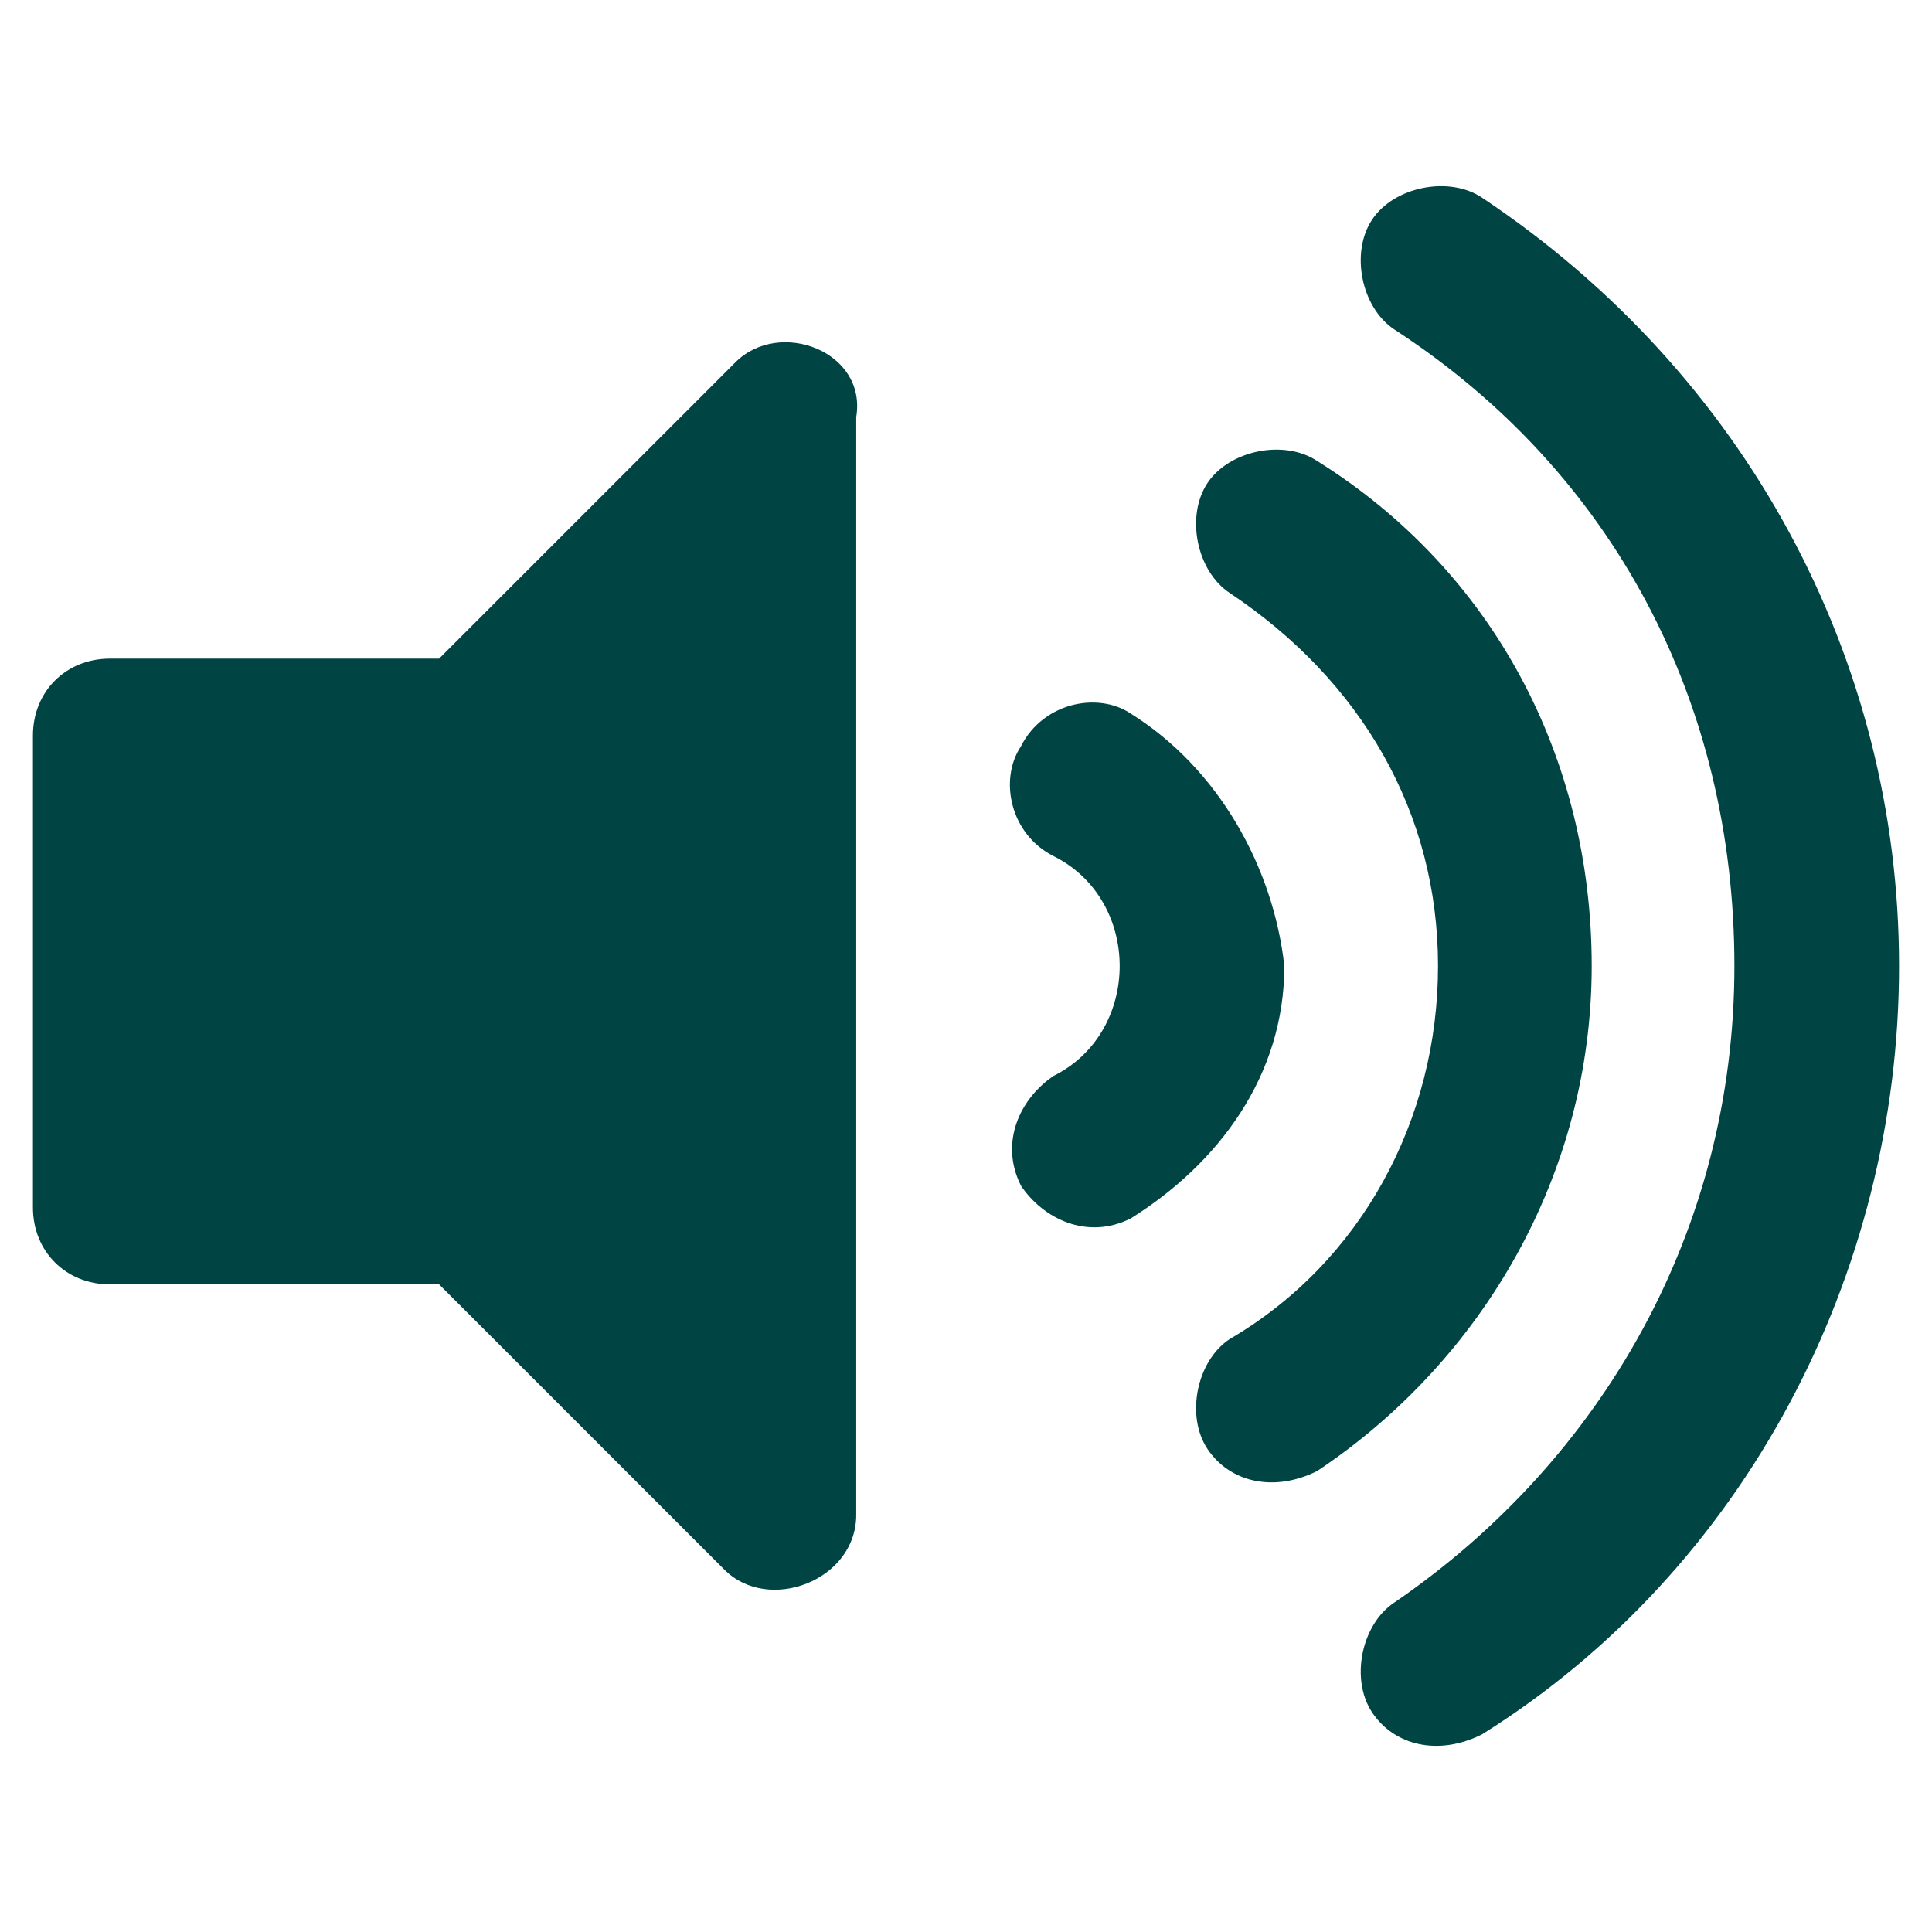 <?xml version="1.0" encoding="utf-8"?>
<!-- Generator: Adobe Illustrator 25.2.0, SVG Export Plug-In . SVG Version: 6.00 Build 0)  -->
<svg version="1.0" xmlns="http://www.w3.org/2000/svg" xmlns:xlink="http://www.w3.org/1999/xlink" x="0px" y="0px"
	 viewBox="0 0 17.6 17.6" style="enable-background:new 0 0 17.6 17.6;" xml:space="preserve">
<style type="text/css">
	.st0{display:none;}
	.st1{display:inline;fill:#B9B9B7;}
	.st2{fill:#FFFFFF;}
	.st3{fill:#44FFA3;}
	.st4{fill:#F0F4F4;}
	.st5{clip-path:url(#SVGID_2_);}
	.st6{clip-path:url(#SVGID_4_);}
	.st7{fill:#44FFA7;}
	.st8{clip-path:url(#SVGID_6_);}
	.st9{opacity:0.25;fill:none;stroke:#004444;stroke-miterlimit:10;}
	.st10{clip-path:url(#SVGID_8_);}
	.st11{fill:#E69302;}
	.st12{clip-path:url(#SVGID_10_);}
	.st13{clip-path:url(#SVGID_12_);}
	.st14{clip-path:url(#SVGID_14_);}
	.st15{opacity:0.2;fill:none;stroke:#004444;stroke-miterlimit:10;}
	.st16{fill:none;stroke:#004444;stroke-miterlimit:10;}
	.st17{opacity:0.25;fill:none;stroke:#004444;stroke-width:1.026;stroke-miterlimit:10;}
	.st18{clip-path:url(#SVGID_16_);}
	.st19{clip-path:url(#SVGID_18_);}
	.st20{fill:#004444;}
	.st21{fill:#ED9A02;}
	.st22{fill:url(#SVGID_21_);}
	.st23{fill:none;stroke:#FFFFFF;stroke-miterlimit:10;}
	.st24{opacity:0.15;}
	.st25{opacity:6.000000e-02;fill:none;stroke:#004444;stroke-width:15;stroke-miterlimit:10;}
	.st26{opacity:0.85;fill:#004444;}
	.st27{fill:#EEEEEE;}
	.st28{opacity:0.2;fill:none;stroke:#004444;stroke-width:8;stroke-linecap:round;stroke-miterlimit:10;}
	.st29{fill:#2F2912;}
	.st30{opacity:0.8;fill:#004444;}
	.st31{fill:#80807A;}
	.st32{fill:#1D1D1B;}
	.st33{fill:#002595;}
	.st34{fill:none;}
	.st35{fill:none;stroke:#004444;stroke-width:1.5;stroke-miterlimit:10;}
	.st36{clip-path:url(#SVGID_31_);}
	.st37{fill:none;stroke:#C62E7F;stroke-width:0.75;stroke-miterlimit:10;}
	.st38{clip-path:url(#SVGID_33_);}
	.st39{fill:none;stroke:#C62E7F;stroke-miterlimit:10;}
	.st40{display:inline;}
	.st41{fill:none;stroke:#C62E7F;stroke-width:0.1;stroke-miterlimit:10;}
	.st42{fill:none;stroke:#0085CF;stroke-width:0.136;stroke-miterlimit:10;}
	.st43{fill:none;stroke:#0085CF;stroke-width:0.138;stroke-miterlimit:10;}
	.st44{display:inline;fill:none;stroke:#C62E7F;stroke-width:0.1;stroke-miterlimit:10;}
</style>
<g id="Ebene_2" class="st0">
	<rect x="-12075.4" y="-7592.9" class="st1" width="16487.4" height="16487.4"/>
</g>
<g id="Ebene_1">
	<path class="st20" d="M6.7,3.3L4,6H1C0.6,6,0.3,6.3,0.3,6.7v4.3c0,0.4,0.3,0.7,0.7,0.7h3l2.6,2.6c0.4,0.4,1.2,0.1,1.2-0.5V3.8
		C7.9,3.2,7.1,2.9,6.7,3.3z M13.5,1.8c-0.3-0.2-0.8-0.1-1,0.2c-0.2,0.3-0.1,0.8,0.2,1c2,1.3,3.1,3.4,3.1,5.8s-1.2,4.5-3.1,5.8
		c-0.3,0.2-0.4,0.7-0.2,1c0.2,0.3,0.6,0.4,1,0.2c2.4-1.5,3.8-4.2,3.8-7S15.9,3.4,13.5,1.8z M14.5,8.8c0-1.9-0.9-3.6-2.5-4.6
		c-0.3-0.2-0.8-0.1-1,0.2s-0.1,0.8,0.2,1c1.2,0.8,1.9,2,1.9,3.4s-0.7,2.7-1.9,3.4c-0.3,0.2-0.4,0.7-0.2,1c0.2,0.3,0.6,0.4,1,0.2
		C13.5,12.4,14.5,10.7,14.5,8.8z M10.3,6.5c-0.3-0.2-0.8-0.1-1,0.3c-0.2,0.3-0.1,0.8,0.3,1c0.4,0.2,0.6,0.6,0.6,1
		c0,0.4-0.2,0.8-0.6,1c-0.3,0.2-0.5,0.6-0.3,1c0.2,0.3,0.6,0.5,1,0.3c0.8-0.5,1.4-1.3,1.4-2.3C11.6,7.9,11.1,7,10.3,6.5L10.3,6.5z"
		/>
</g>
<g id="Grid" class="st0">
</g>
</svg>
